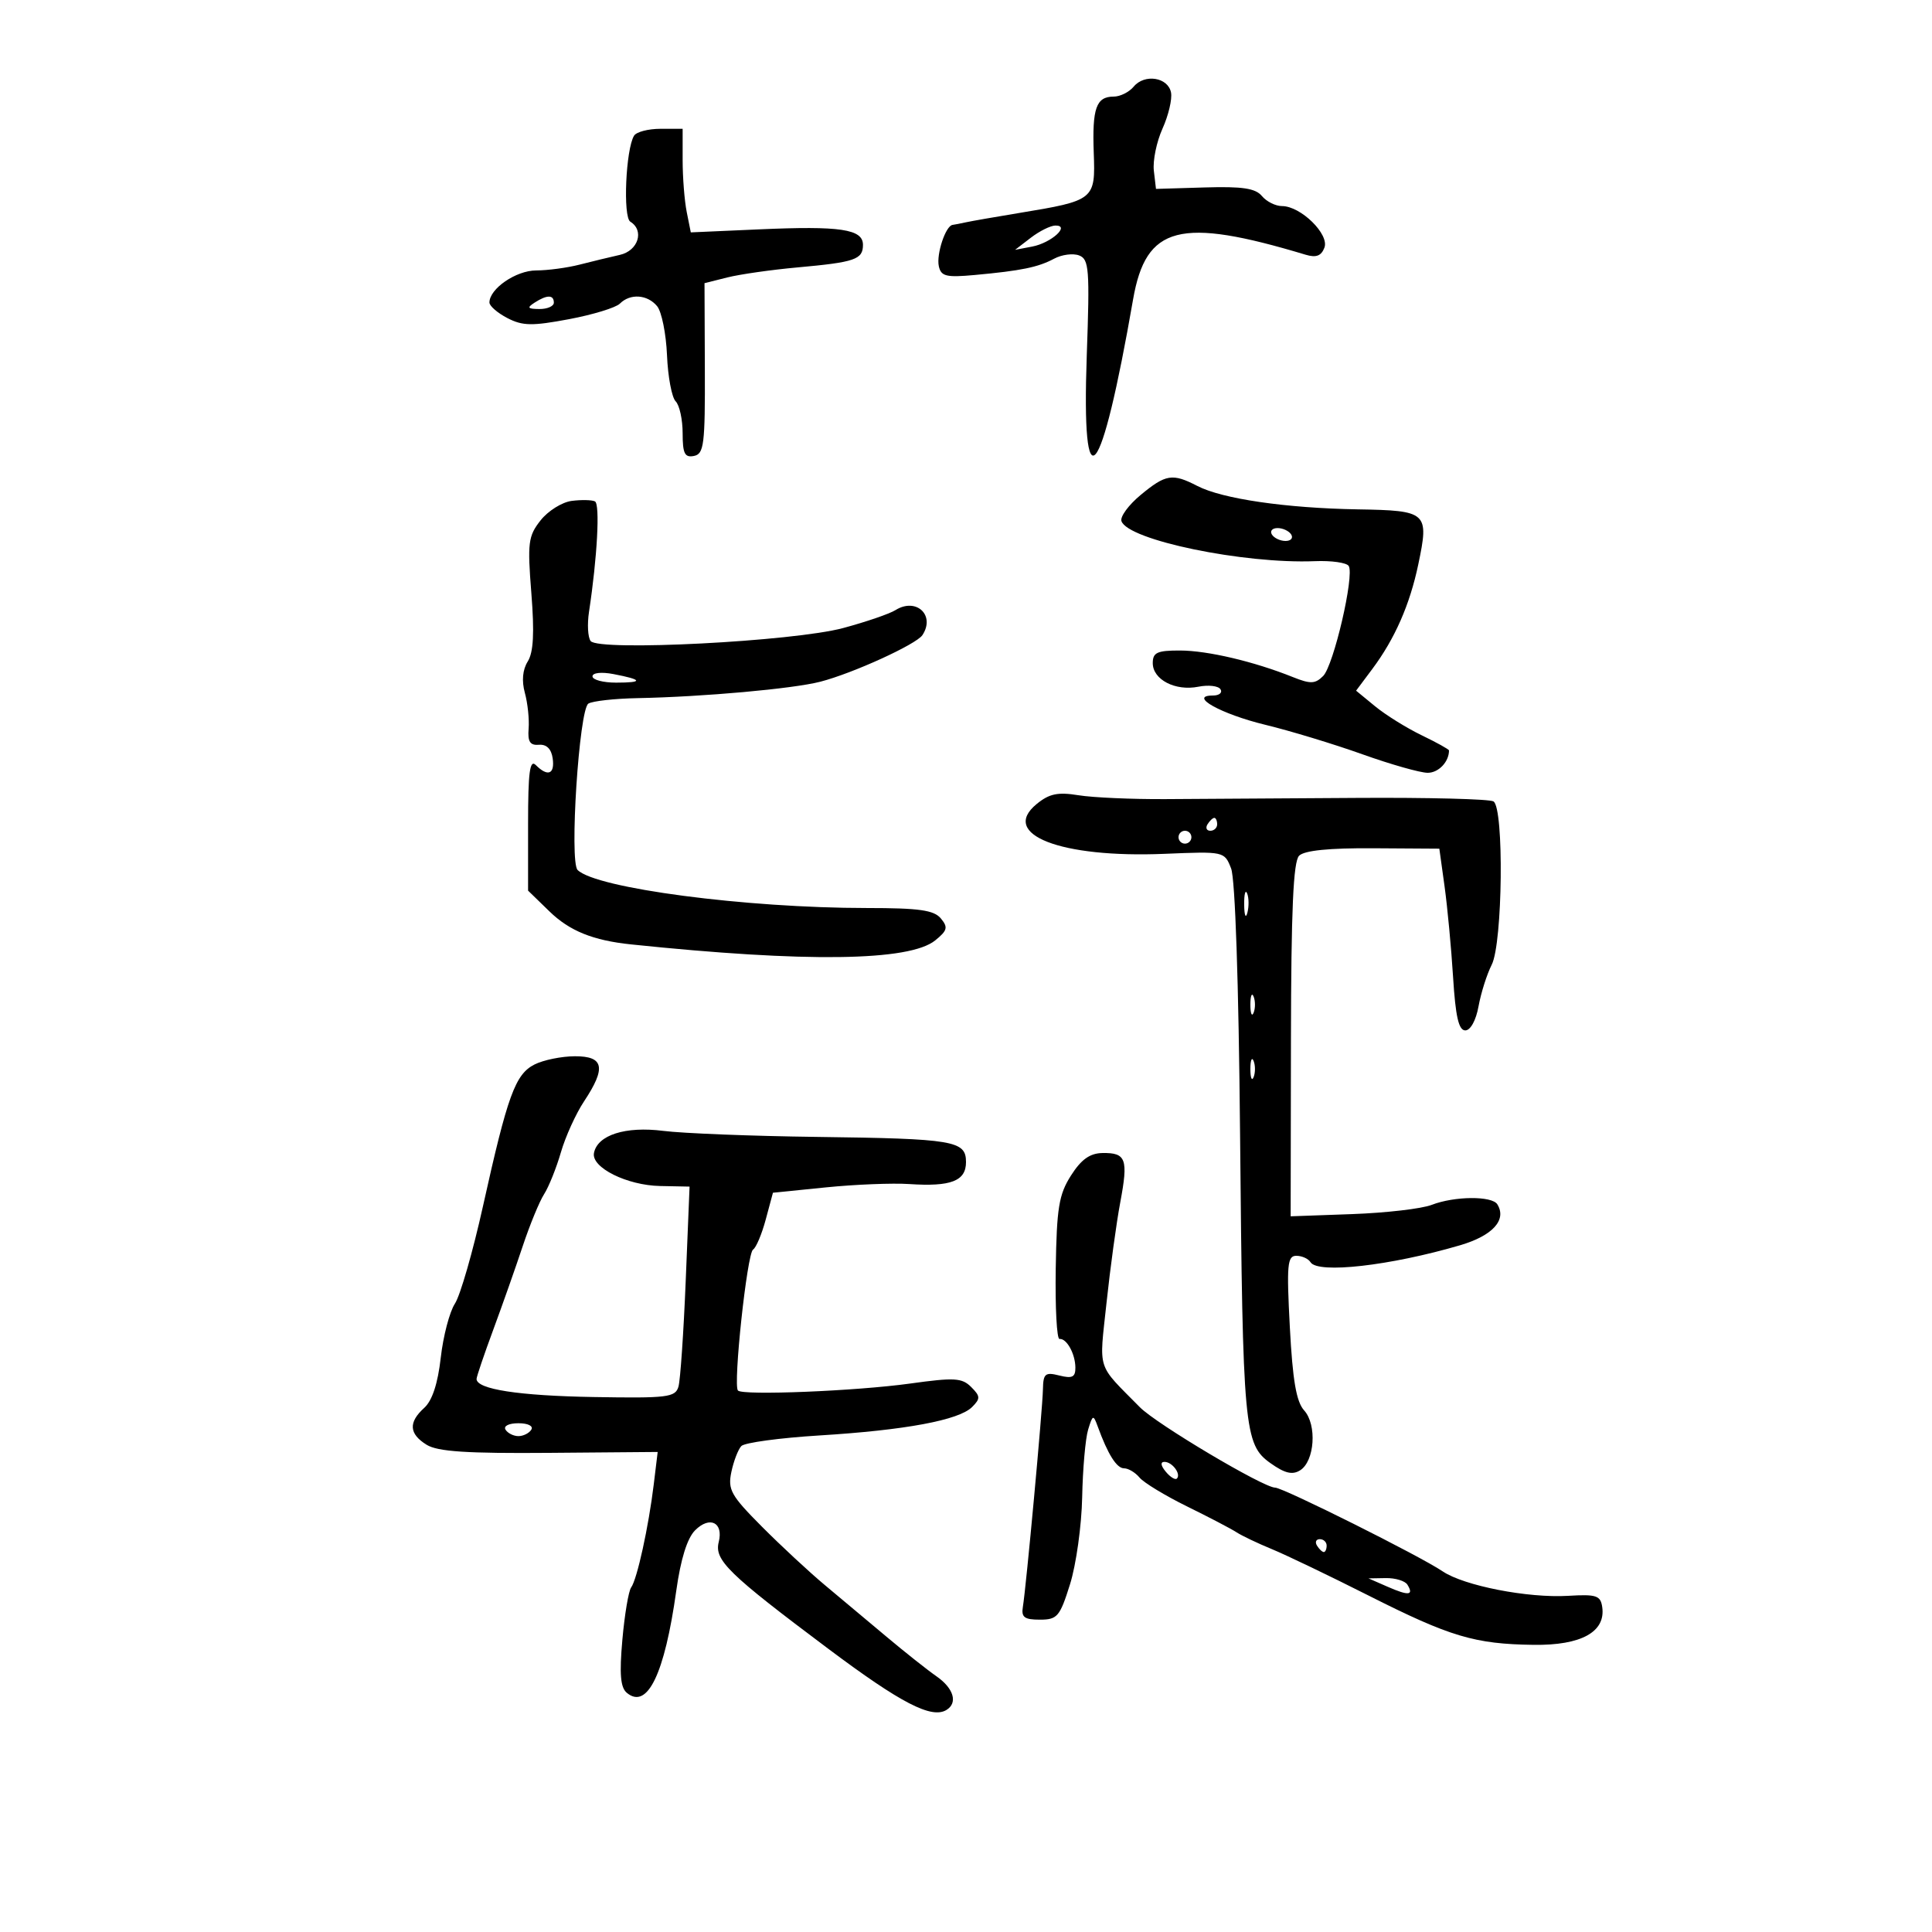 <svg xmlns="http://www.w3.org/2000/svg" width="300" height="300" viewBox="0 0 300 300" version="1.1">
	<path d="M 176.040 13.452 C 175.333 14.303, 173.937 15, 172.937 15 C 170.218 15, 169.581 16.796, 169.837 23.735 C 170.106 31.025, 169.958 31.145, 158.225 33.077 C 154.526 33.686, 150.825 34.334, 150 34.516 C 149.175 34.698, 148.235 34.881, 147.911 34.923 C 146.836 35.063, 145.373 39.469, 145.780 41.337 C 146.123 42.910, 146.924 43.107, 151.340 42.702 C 158.578 42.039, 161.194 41.502, 163.687 40.168 C 164.879 39.529, 166.626 39.303, 167.567 39.664 C 169.110 40.256, 169.227 41.784, 168.753 55.171 C 167.913 78.851, 170.957 75.180, 175.943 46.500 C 177.938 35.025, 183.188 33.664, 202.738 39.553 C 204.367 40.044, 205.161 39.745, 205.655 38.456 C 206.451 36.382, 201.979 32, 199.067 32 C 198.065 32, 196.662 31.298, 195.950 30.440 C 194.951 29.236, 192.926 28.931, 187.078 29.106 L 179.500 29.333 179.169 26.511 C 178.986 24.958, 179.592 22.013, 180.515 19.966 C 181.438 17.919, 182.033 15.402, 181.837 14.372 C 181.384 11.997, 177.729 11.416, 176.040 13.452 M 98.458 21.068 C 97.170 23.151, 96.709 33.702, 97.874 34.422 C 100.094 35.794, 99.104 38.939, 96.250 39.578 C 94.737 39.917, 91.925 40.598, 90 41.091 C 88.075 41.585, 85.037 41.991, 83.250 41.994 C 80.126 42, 76 44.834, 76 46.974 C 76 47.510, 77.256 48.598, 78.791 49.392 C 81.152 50.613, 82.623 50.639, 88.344 49.564 C 92.063 48.865, 95.623 47.777, 96.253 47.147 C 97.862 45.538, 100.523 45.720, 102.036 47.543 C 102.740 48.392, 103.431 51.818, 103.572 55.157 C 103.712 58.495, 104.316 61.716, 104.914 62.314 C 105.511 62.911, 106 65.143, 106 67.273 C 106 70.427, 106.325 71.082, 107.750 70.801 C 109.314 70.492, 109.495 69.050, 109.448 57.213 L 109.396 43.970 112.948 43.078 C 114.902 42.588, 119.809 41.888, 123.852 41.523 C 132.768 40.718, 134 40.292, 134 38.018 C 134 35.576, 130.505 35.055, 117.871 35.615 L 107.267 36.084 106.633 32.917 C 106.285 31.175, 106 27.556, 106 24.875 L 106 20 102.559 20 C 100.666 20, 98.821 20.481, 98.458 21.068 M 160.060 36.920 L 157.620 38.795 160.279 38.287 C 163.245 37.720, 166.257 34.984, 163.872 35.022 C 163.118 35.034, 161.402 35.888, 160.060 36.920 M 83 47 C 81.787 47.784, 81.931 47.972, 83.750 47.985 C 84.987 47.993, 86 47.550, 86 47 C 86 45.747, 84.939 45.747, 83 47 M 177.112 76.864 C 175.249 78.409, 173.911 80.233, 174.139 80.916 C 175.121 83.863, 193.112 87.590, 204.175 87.138 C 206.746 87.033, 209.110 87.370, 209.429 87.886 C 210.339 89.358, 207.091 103.333, 205.459 104.968 C 204.218 106.210, 203.493 106.235, 200.746 105.133 C 194.733 102.721, 187.528 101.024, 183.250 101.012 C 179.688 101.002, 179 101.318, 179 102.965 C 179 105.533, 182.506 107.349, 186.083 106.633 C 187.645 106.321, 189.191 106.501, 189.520 107.033 C 189.849 107.565, 189.320 108, 188.345 108 C 184.429 108, 189.587 110.880, 196.500 112.553 C 200.350 113.485, 207.123 115.542, 211.550 117.124 C 215.978 118.706, 220.542 120, 221.693 120 C 223.381 120, 225 118.300, 225 116.528 C 225 116.359, 223.088 115.297, 220.750 114.169 C 218.412 113.041, 215.167 111.022, 213.537 109.683 L 210.573 107.248 213.095 103.874 C 216.585 99.203, 218.917 93.898, 220.229 87.645 C 221.930 79.535, 221.645 79.276, 210.830 79.093 C 199.673 78.903, 189.796 77.463, 185.924 75.461 C 182.054 73.459, 181.018 73.624, 177.112 76.864 M 88.772 77.779 C 87.272 77.971, 85.095 79.335, 83.935 80.809 C 82.018 83.247, 81.888 84.273, 82.508 92.106 C 82.997 98.274, 82.838 101.287, 81.949 102.710 C 81.146 103.997, 80.988 105.722, 81.503 107.599 C 81.940 109.195, 82.202 111.692, 82.084 113.150 C 81.921 115.166, 82.304 115.764, 83.685 115.650 C 84.864 115.552, 85.611 116.288, 85.819 117.750 C 86.171 120.221, 85.065 120.665, 83.200 118.800 C 82.267 117.867, 82 119.900, 82 127.949 L 82 138.298 85.330 141.532 C 88.450 144.562, 92.090 146.032, 98 146.647 C 125.157 149.476, 141.217 149.264, 145.218 146.025 C 147.115 144.488, 147.242 143.996, 146.095 142.615 C 145.024 141.323, 142.726 140.999, 134.628 140.997 C 115.774 140.990, 92.535 137.935, 89.688 135.088 C 88.392 133.792, 89.922 110.172, 91.361 109.257 C 91.987 108.858, 95.425 108.475, 99 108.406 C 109.197 108.207, 123.126 106.955, 127.383 105.855 C 132.440 104.548, 142.295 100.049, 143.235 98.618 C 145.270 95.520, 142.261 92.731, 139.048 94.738 C 138.119 95.318, 134.466 96.570, 130.930 97.521 C 123.177 99.606, 92.943 101.161, 91.714 99.538 C 91.281 98.967, 91.168 96.925, 91.461 95 C 92.745 86.574, 93.192 78.246, 92.381 77.854 C 91.896 77.620, 90.272 77.586, 88.772 77.779 M 197.500 83 C 197.840 83.550, 198.793 84, 199.618 84 C 200.443 84, 200.840 83.550, 200.500 83 C 200.160 82.450, 199.207 82, 198.382 82 C 197.557 82, 197.160 82.450, 197.500 83 M 92 105.025 C 92 105.561, 93.650 106, 95.667 106 C 99.952 106, 99.807 105.536, 95.250 104.669 C 93.383 104.313, 92 104.465, 92 105.025 M 160.965 124.853 C 155.212 129.571, 164.661 133.251, 180.812 132.583 C 190.107 132.198, 190.127 132.202, 191.164 134.849 C 191.797 136.461, 192.342 152.589, 192.556 176 C 192.975 221.964, 193.189 224.286, 197.275 227.196 C 199.498 228.778, 200.678 229.064, 201.882 228.311 C 204.145 226.895, 204.525 221.238, 202.506 219.007 C 201.291 217.665, 200.721 214.349, 200.286 206.100 C 199.773 196.373, 199.897 195, 201.291 195 C 202.166 195, 203.159 195.448, 203.497 195.995 C 204.625 197.820, 215.857 196.549, 226.708 193.367 C 231.773 191.882, 234.005 189.435, 232.506 187.009 C 231.681 185.674, 225.848 185.722, 222.315 187.091 C 220.767 187.692, 215.206 188.337, 209.957 188.525 L 200.413 188.868 200.457 161.484 C 200.489 141.269, 200.820 133.780, 201.724 132.876 C 202.540 132.060, 206.374 131.673, 213.224 131.717 L 223.500 131.782 224.312 137.641 C 224.758 140.863, 225.354 147.213, 225.635 151.750 C 226.014 157.854, 226.506 160, 227.528 160 C 228.337 160, 229.191 158.446, 229.588 156.250 C 229.962 154.188, 230.882 151.285, 231.634 149.800 C 233.336 146.436, 233.562 125.465, 231.907 124.443 C 231.306 124.071, 221.743 123.827, 210.657 123.899 C 199.571 123.972, 186.225 124.056, 181 124.085 C 175.775 124.115, 169.684 123.845, 167.465 123.485 C 164.251 122.964, 162.929 123.242, 160.965 124.853 M 187.500 128 C 187.160 128.550, 187.359 129, 187.941 129 C 188.523 129, 189 128.550, 189 128 C 189 127.450, 188.802 127, 188.559 127 C 188.316 127, 187.840 127.450, 187.500 128 M 183 130 C 183 130.550, 183.450 131, 184 131 C 184.550 131, 185 130.550, 185 130 C 185 129.450, 184.550 129, 184 129 C 183.450 129, 183 129.450, 183 130 M 193.195 140.500 C 193.215 142.150, 193.439 142.704, 193.693 141.731 C 193.947 140.758, 193.930 139.408, 193.656 138.731 C 193.382 138.054, 193.175 138.850, 193.195 140.500 M 194.158 156 C 194.158 157.375, 194.385 157.938, 194.662 157.250 C 194.940 156.563, 194.940 155.438, 194.662 154.750 C 194.385 154.063, 194.158 154.625, 194.158 156 M 83 165.293 C 80.008 166.804, 78.816 170.083, 74.993 187.310 C 73.430 194.356, 71.471 201.158, 70.640 202.426 C 69.809 203.694, 68.820 207.473, 68.440 210.823 C 67.985 214.846, 67.114 217.492, 65.876 218.613 C 63.391 220.861, 63.508 222.650, 66.250 224.346 C 67.965 225.406, 72.500 225.704, 85.312 225.599 L 102.124 225.460 101.516 230.480 C 100.719 237.066, 98.927 245.243, 98.005 246.500 C 97.602 247.050, 96.988 250.709, 96.640 254.631 C 96.168 259.964, 96.343 262.040, 97.336 262.864 C 100.519 265.505, 103.197 259.971, 105.012 247 C 105.697 242.099, 106.708 238.852, 107.930 237.629 C 110.214 235.341, 112.366 236.405, 111.604 239.444 C 110.897 242.257, 113.065 244.369, 128.615 256.021 C 139.895 264.473, 144.668 266.941, 146.976 265.515 C 148.762 264.411, 148.087 262.154, 145.417 260.297 C 143.997 259.309, 140.509 256.546, 137.667 254.158 C 134.825 251.769, 130.526 248.169, 128.114 246.158 C 125.702 244.146, 121.296 240.057, 118.324 237.072 C 113.494 232.220, 112.988 231.317, 113.565 228.572 C 113.920 226.882, 114.616 225.070, 115.112 224.544 C 115.607 224.017, 121.073 223.276, 127.256 222.895 C 140.577 222.075, 148.904 220.524, 150.947 218.482 C 152.256 217.173, 152.239 216.810, 150.801 215.372 C 149.377 213.949, 148.190 213.881, 141.337 214.835 C 132.961 216.001, 115.383 216.716, 114.590 215.924 C 113.805 215.139, 116.004 194.616, 116.935 194.035 C 117.407 193.741, 118.294 191.634, 118.907 189.353 L 120.022 185.206 128.261 184.375 C 132.792 183.918, 138.610 183.686, 141.190 183.859 C 147.664 184.293, 150 183.389, 150 180.452 C 150 177.121, 148.174 176.814, 126.729 176.537 C 116.703 176.408, 106.025 175.987, 103 175.603 C 97.116 174.855, 92.769 176.243, 92.230 179.043 C 91.797 181.294, 97.346 184.060, 102.502 184.163 L 107.075 184.255 106.478 198.878 C 106.150 206.920, 105.642 214.321, 105.350 215.323 C 104.867 216.979, 103.655 217.127, 92.159 216.930 C 80.531 216.731, 74 215.722, 74 214.124 C 74 213.776, 75.164 210.343, 76.587 206.496 C 78.010 202.648, 80.072 196.800, 81.168 193.500 C 82.265 190.200, 83.759 186.567, 84.488 185.428 C 85.217 184.288, 86.391 181.363, 87.097 178.928 C 87.804 176.492, 89.421 172.933, 90.691 171.018 C 94.155 165.794, 93.785 163.997, 89.250 164.015 C 87.188 164.023, 84.375 164.598, 83 165.293 M 194.158 166 C 194.158 167.375, 194.385 167.938, 194.662 167.250 C 194.940 166.563, 194.940 165.438, 194.662 164.750 C 194.385 164.063, 194.158 164.625, 194.158 166 M 166.304 182.530 C 164.422 185.484, 164.084 187.545, 163.934 196.985 C 163.837 203.041, 164.100 207.959, 164.517 207.913 C 165.624 207.791, 166.967 210.211, 166.985 212.358 C 166.997 213.843, 166.498 214.091, 164.500 213.589 C 162.292 213.035, 161.994 213.285, 161.946 215.731 C 161.885 218.855, 159.343 246.420, 158.832 249.500 C 158.562 251.125, 159.056 251.500, 161.464 251.500 C 164.182 251.500, 164.573 251.042, 166.153 246 C 167.102 242.975, 167.950 236.900, 168.039 232.500 C 168.127 228.100, 168.543 223.375, 168.962 222 C 169.676 219.658, 169.771 219.627, 170.453 221.500 C 172.035 225.845, 173.393 228, 174.547 228 C 175.211 228, 176.293 228.648, 176.950 229.440 C 177.607 230.231, 180.925 232.245, 184.322 233.915 C 187.720 235.584, 191.175 237.390, 192 237.928 C 192.825 238.465, 195.300 239.646, 197.500 240.551 C 199.700 241.456, 206.450 244.696, 212.500 247.751 C 225.184 254.156, 228.980 255.289, 238.147 255.411 C 245.521 255.510, 249.345 253.406, 248.794 249.555 C 248.535 247.747, 247.899 247.536, 243.500 247.800 C 237.253 248.175, 227.302 246.230, 224 243.990 C 220.519 241.628, 199.251 231, 198.005 231 C 196.186 231, 179.575 221.127, 177 218.515 C 170.203 211.620, 170.672 213.087, 171.818 202.320 C 172.393 196.919, 173.354 189.886, 173.955 186.692 C 175.218 179.966, 174.864 178.985, 171.191 179.042 C 169.240 179.073, 167.896 180.032, 166.304 182.530 M 78.500 222 C 78.840 222.550, 79.740 223, 80.500 223 C 81.260 223, 82.160 222.550, 82.500 222 C 82.852 221.431, 81.991 221, 80.500 221 C 79.009 221, 78.148 221.431, 78.500 222 M 181.020 228.524 C 181.716 229.362, 182.491 229.842, 182.743 229.591 C 183.436 228.897, 182.027 227, 180.819 227 C 180.155 227, 180.231 227.574, 181.020 228.524 M 204.500 240 C 204.840 240.550, 205.316 241, 205.559 241 C 205.802 241, 206 240.550, 206 240 C 206 239.450, 205.523 239, 204.941 239 C 204.359 239, 204.160 239.450, 204.500 240 M 215.500 246.403 C 218.749 247.825, 219.572 247.734, 218.541 246.067 C 218.179 245.480, 216.671 245.020, 215.191 245.045 L 212.500 245.090 215.500 246.403" stroke="none" fill="black" fill-rule="evenodd"/>
</svg>